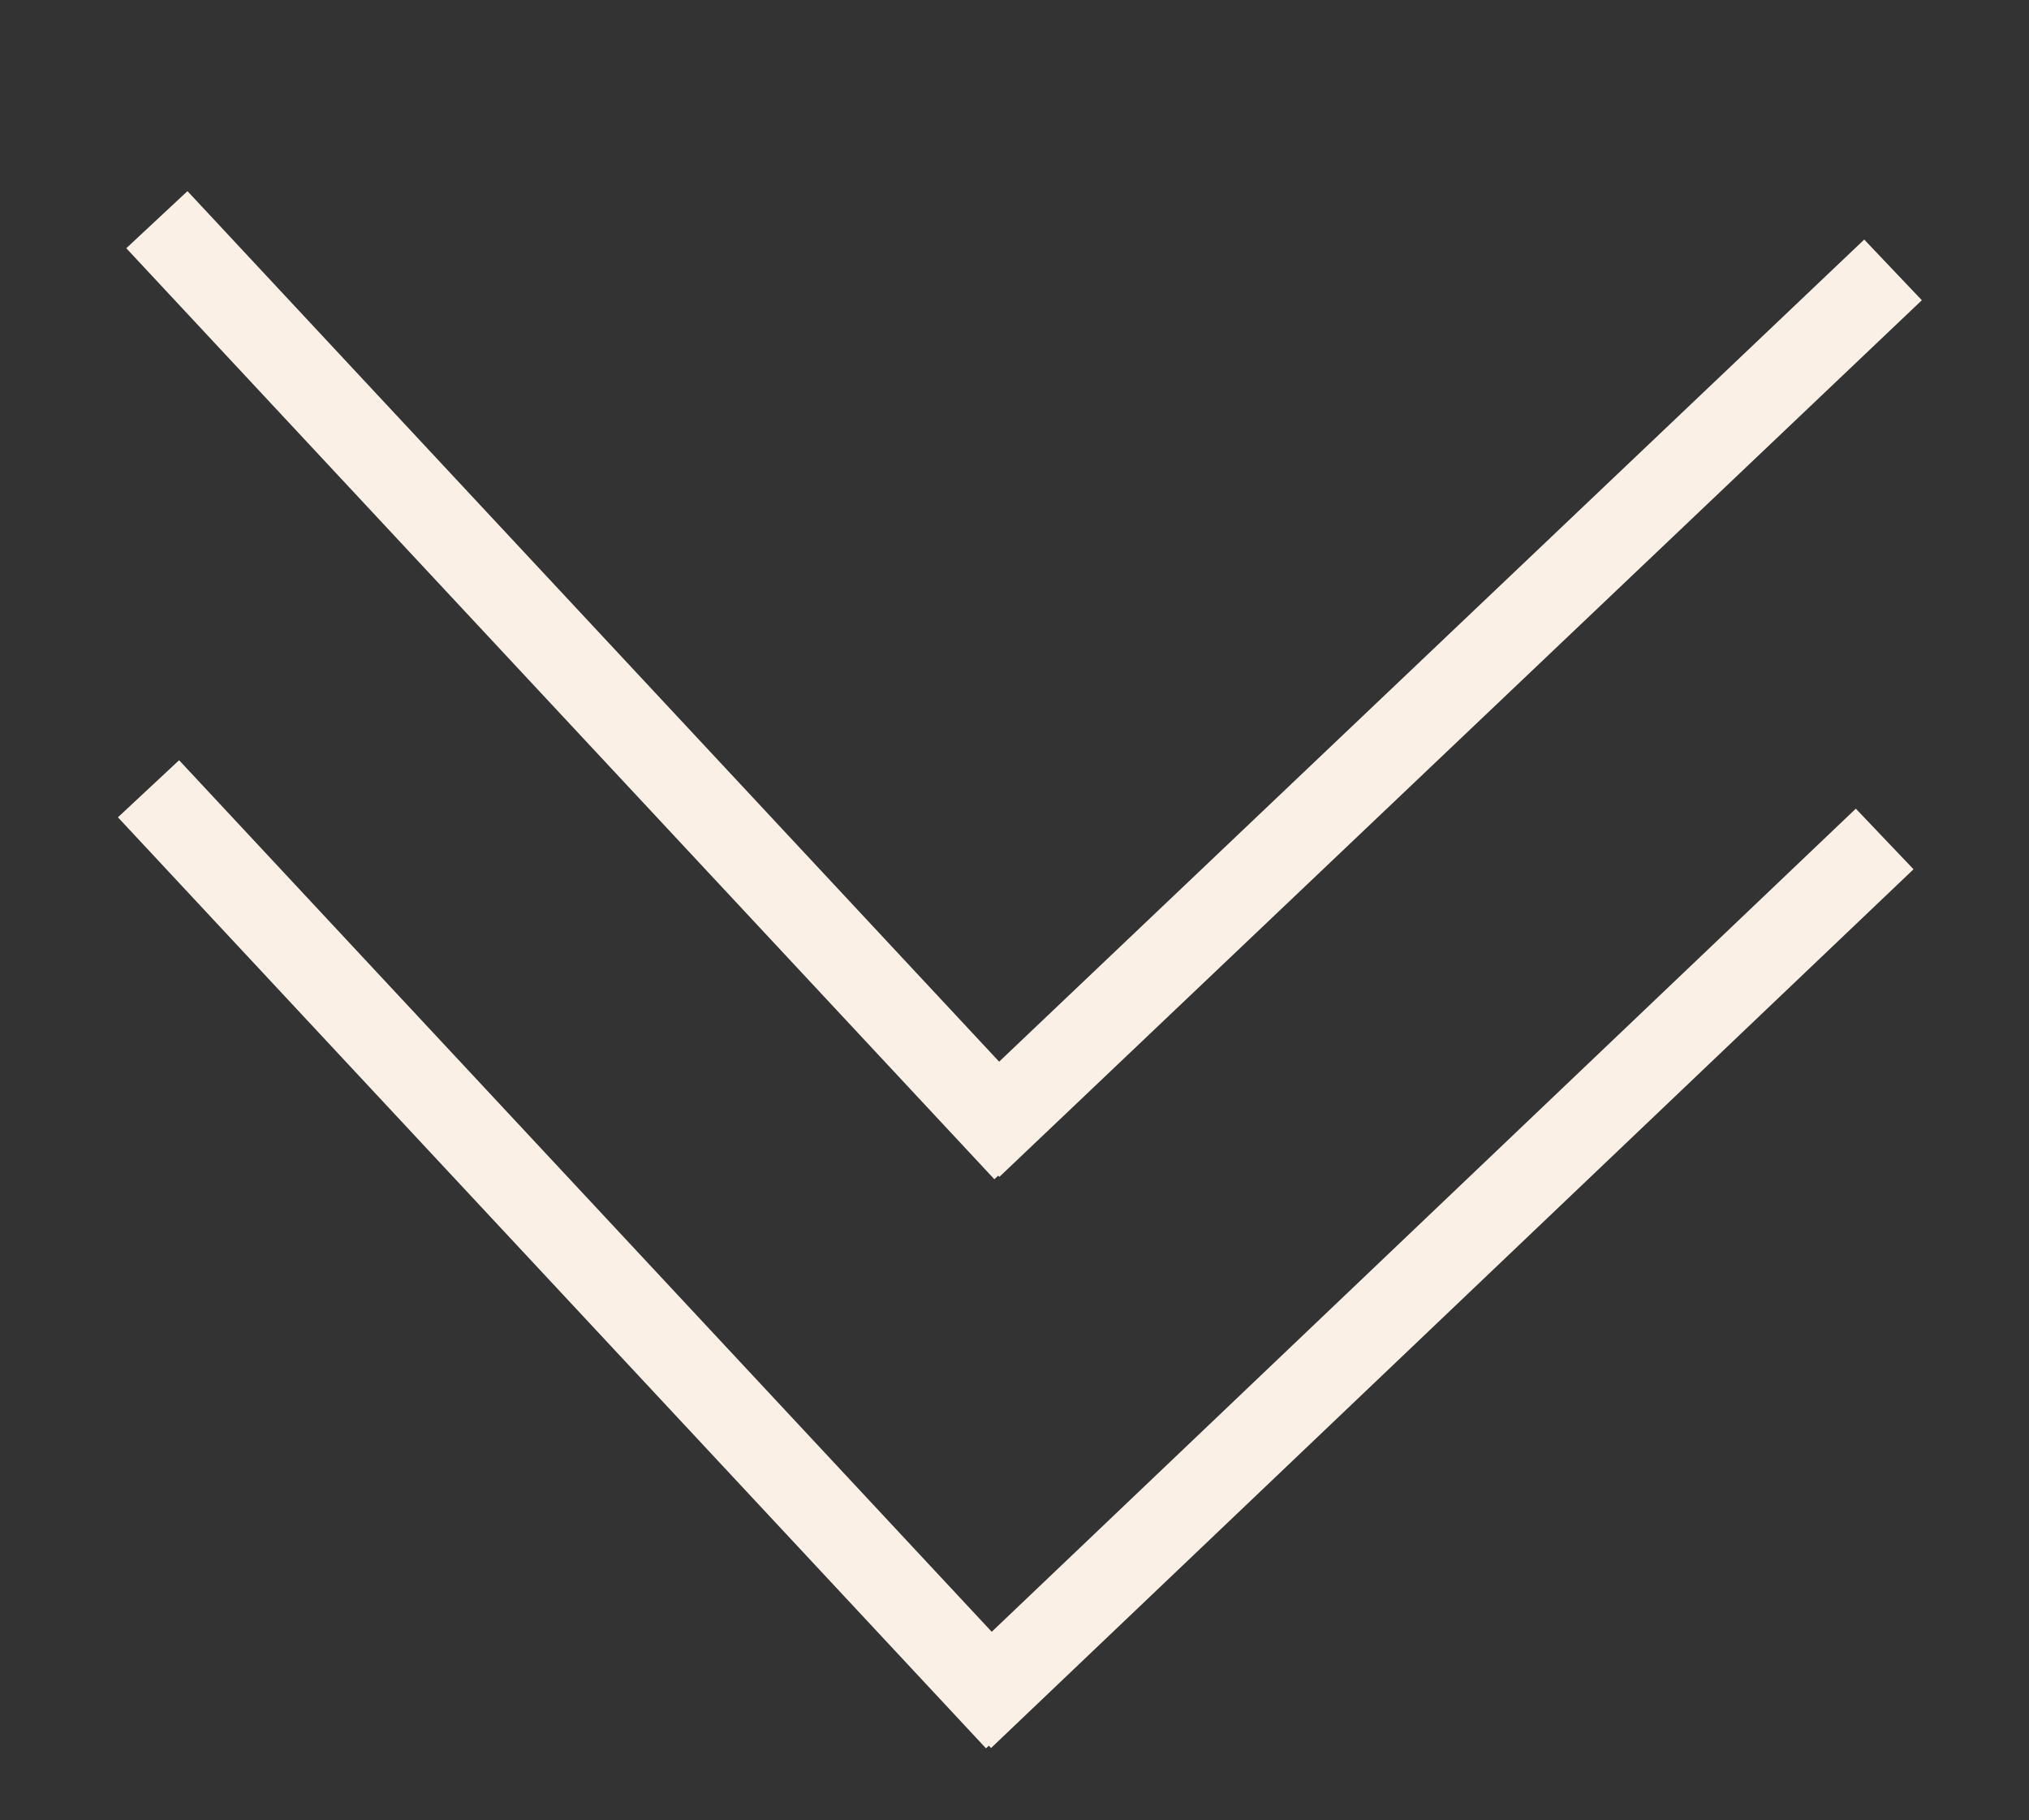<?xml version="1.0" encoding="utf-8"?>
<!-- Generator: Adobe Illustrator 27.3.1, SVG Export Plug-In . SVG Version: 6.00 Build 0)  -->
<svg version="1.1" id="Layer_1" xmlns="http://www.w3.org/2000/svg" xmlns:xlink="http://www.w3.org/1999/xlink" x="0px" y="0px"
	 viewBox="0 0 97 87" style="enable-background:new 0 0 97 87;" xml:space="preserve">
<rect x="0" y="0" width="97" height="87" fill="#333333" stroke="none"/>
<style type="text/css">
	.st0{fill:none;stroke:#FAF0E6;stroke-width:4;stroke-miterlimit:10;}
</style>
<line class="st0" x1="7.5" y1="10.5" x2="49" y2="55"/>
<line class="st0" x1="90.5" y1="12.9" x2="46.4" y2="54.8"/>
<line class="st0" x1="7.1" y1="37.7" x2="48.6" y2="82.2"/>
<line class="st0" x1="90.1" y1="40.1" x2="46" y2="82.1"/>
</svg>
